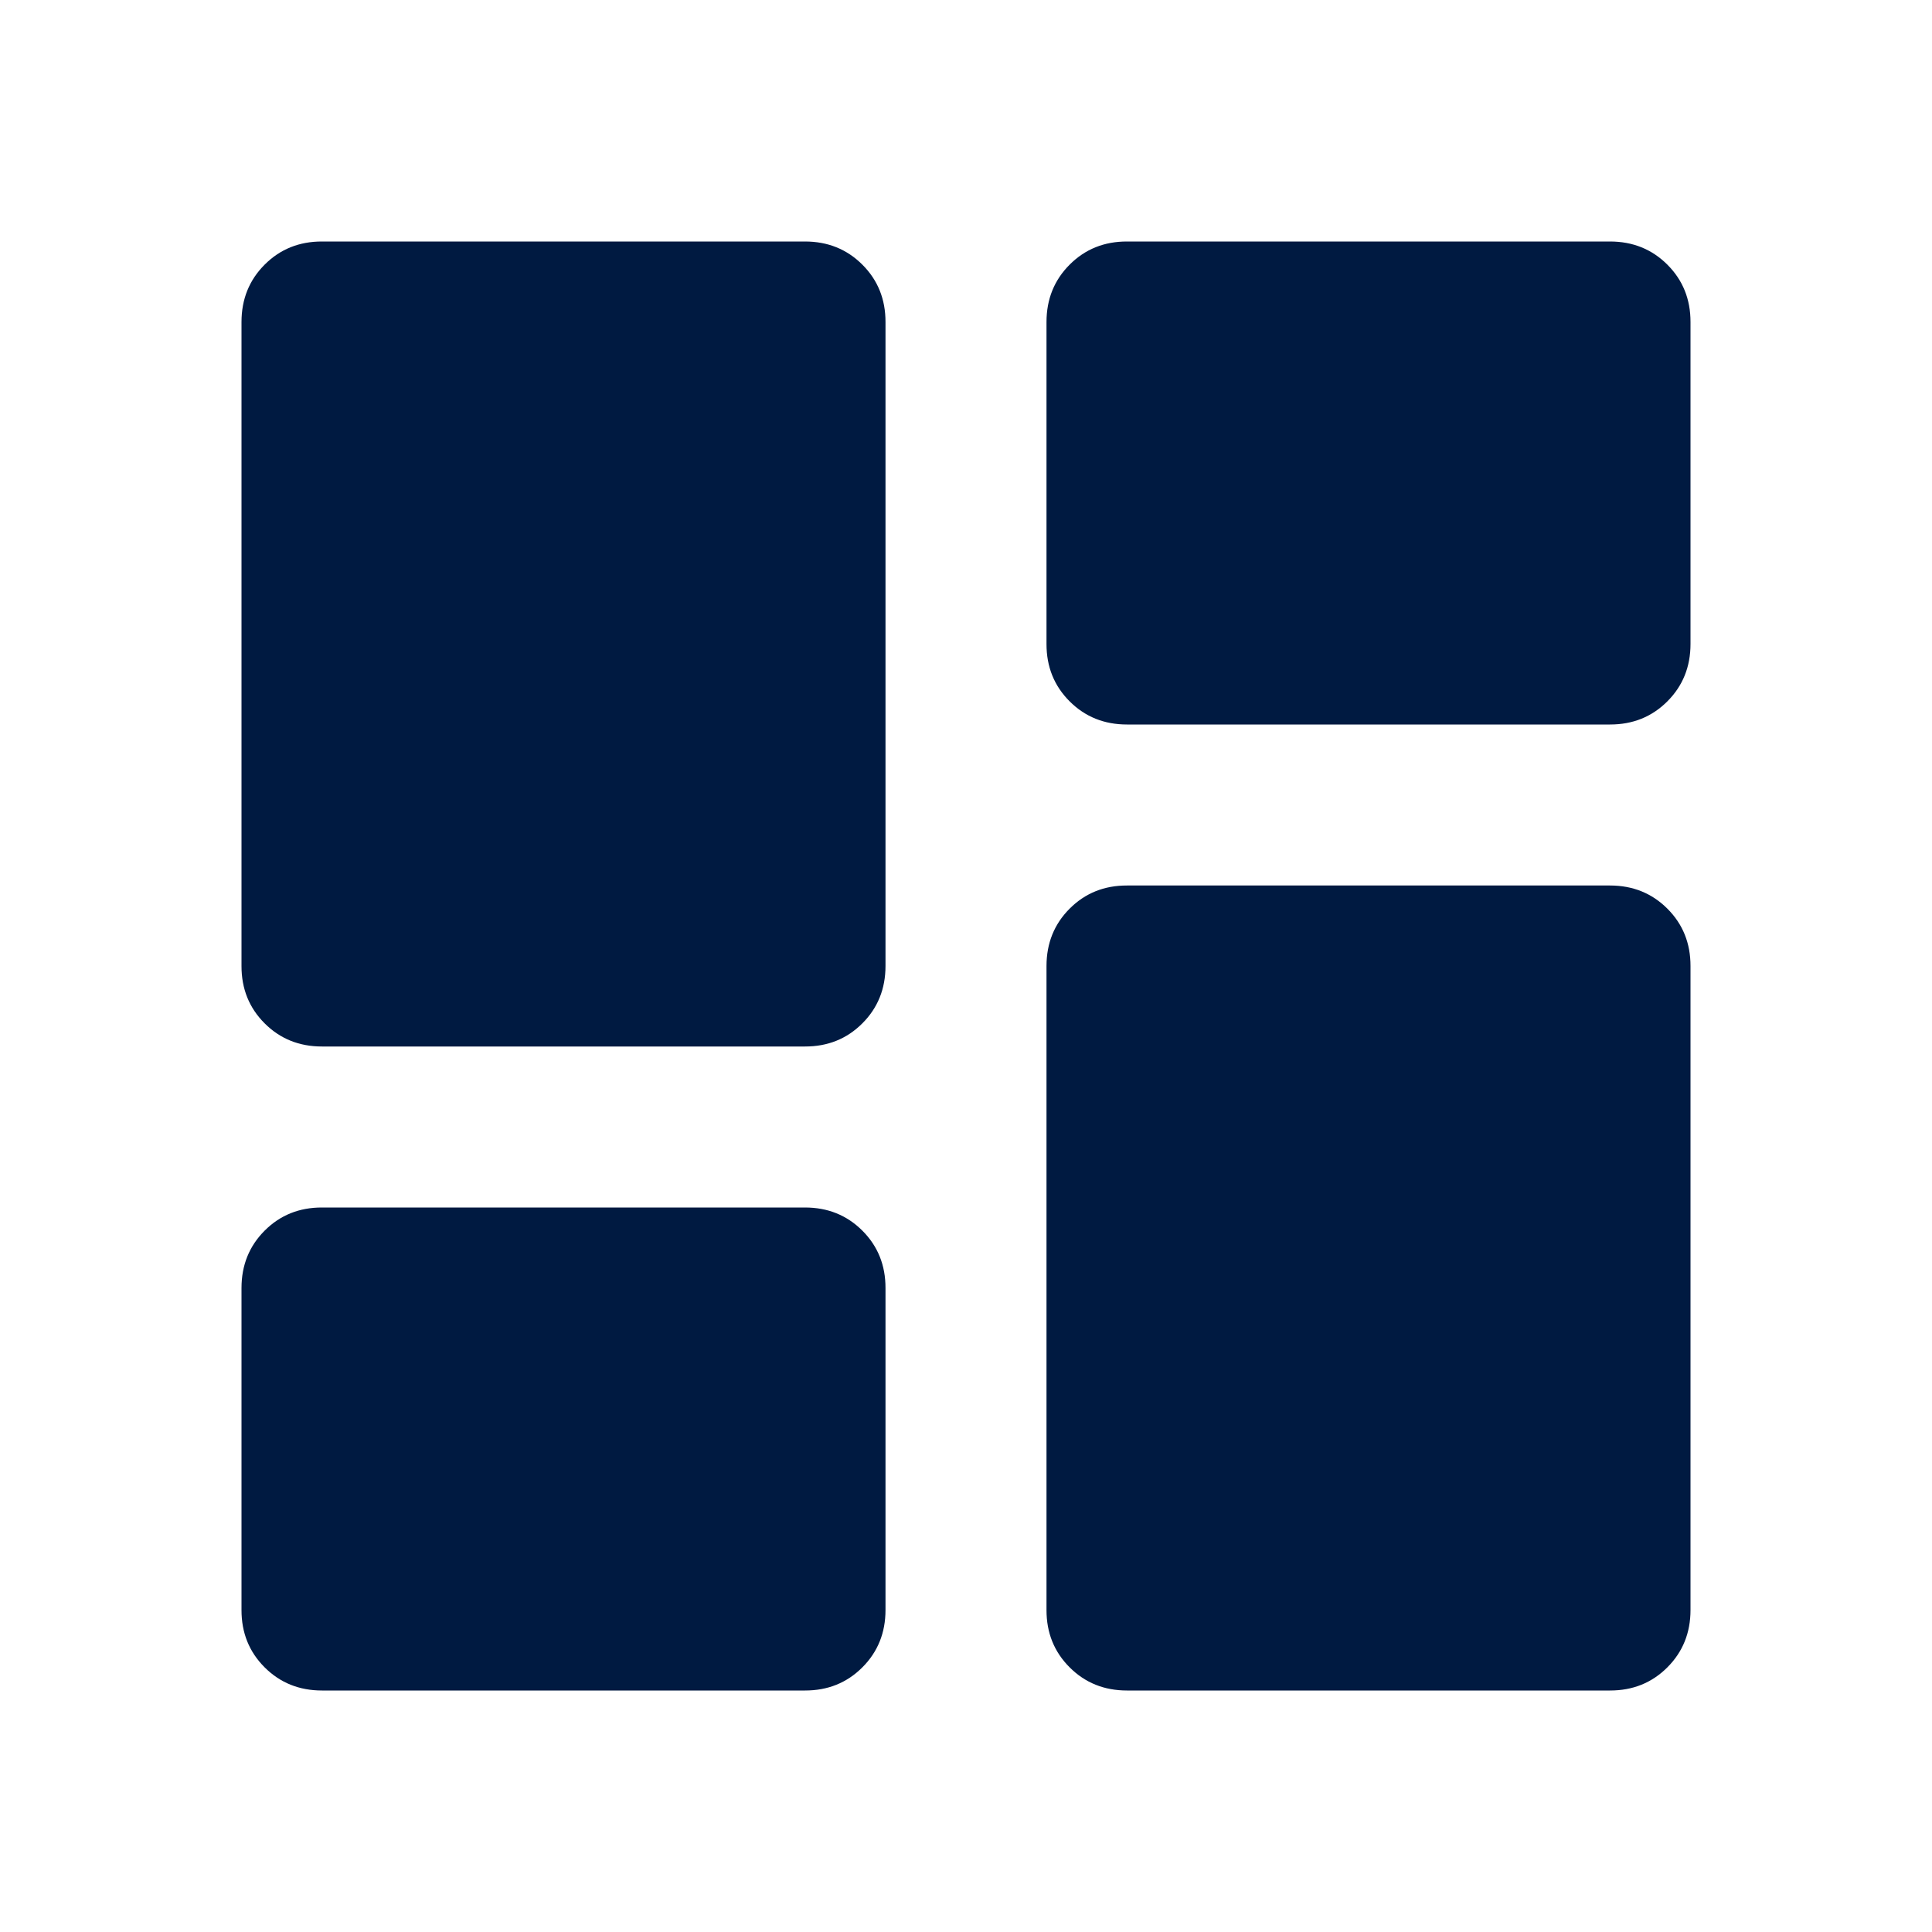 <svg width="48" height="48" viewBox="0 0 48 48" fill="none" xmlns="http://www.w3.org/2000/svg">
<path d="M28 18C27.433 18 26.958 17.808 26.574 17.424C26.19 17.04 25.999 16.565 26 16V8C26 7.433 26.192 6.958 26.576 6.574C26.96 6.19 27.435 5.999 28 6H40C40.567 6 41.042 6.192 41.426 6.576C41.81 6.96 42.001 7.435 42 8V16C42 16.567 41.808 17.042 41.424 17.426C41.04 17.81 40.565 18.001 40 18H28ZM8 26C7.433 26 6.958 25.808 6.574 25.424C6.19 25.04 5.999 24.565 6 24V8C6 7.433 6.192 6.958 6.576 6.574C6.96 6.19 7.435 5.999 8 6H20C20.567 6 21.042 6.192 21.426 6.576C21.81 6.96 22.001 7.435 22 8V24C22 24.567 21.808 25.042 21.424 25.426C21.04 25.81 20.565 26.001 20 26H8ZM28 42C27.433 42 26.958 41.808 26.574 41.424C26.19 41.04 25.999 40.565 26 40V24C26 23.433 26.192 22.958 26.576 22.574C26.96 22.19 27.435 21.999 28 22H40C40.567 22 41.042 22.192 41.426 22.576C41.81 22.96 42.001 23.435 42 24V40C42 40.567 41.808 41.042 41.424 41.426C41.04 41.81 40.565 42.001 40 42H28ZM8 42C7.433 42 6.958 41.808 6.574 41.424C6.19 41.04 5.999 40.565 6 40V32C6 31.433 6.192 30.958 6.576 30.574C6.96 30.19 7.435 29.999 8 30H20C20.567 30 21.042 30.192 21.426 30.576C21.81 30.96 22.001 31.435 22 32V40C22 40.567 21.808 41.042 21.424 41.426C21.04 41.81 20.565 42.001 20 42H8Z" fill="#001A41"/>
</svg>
